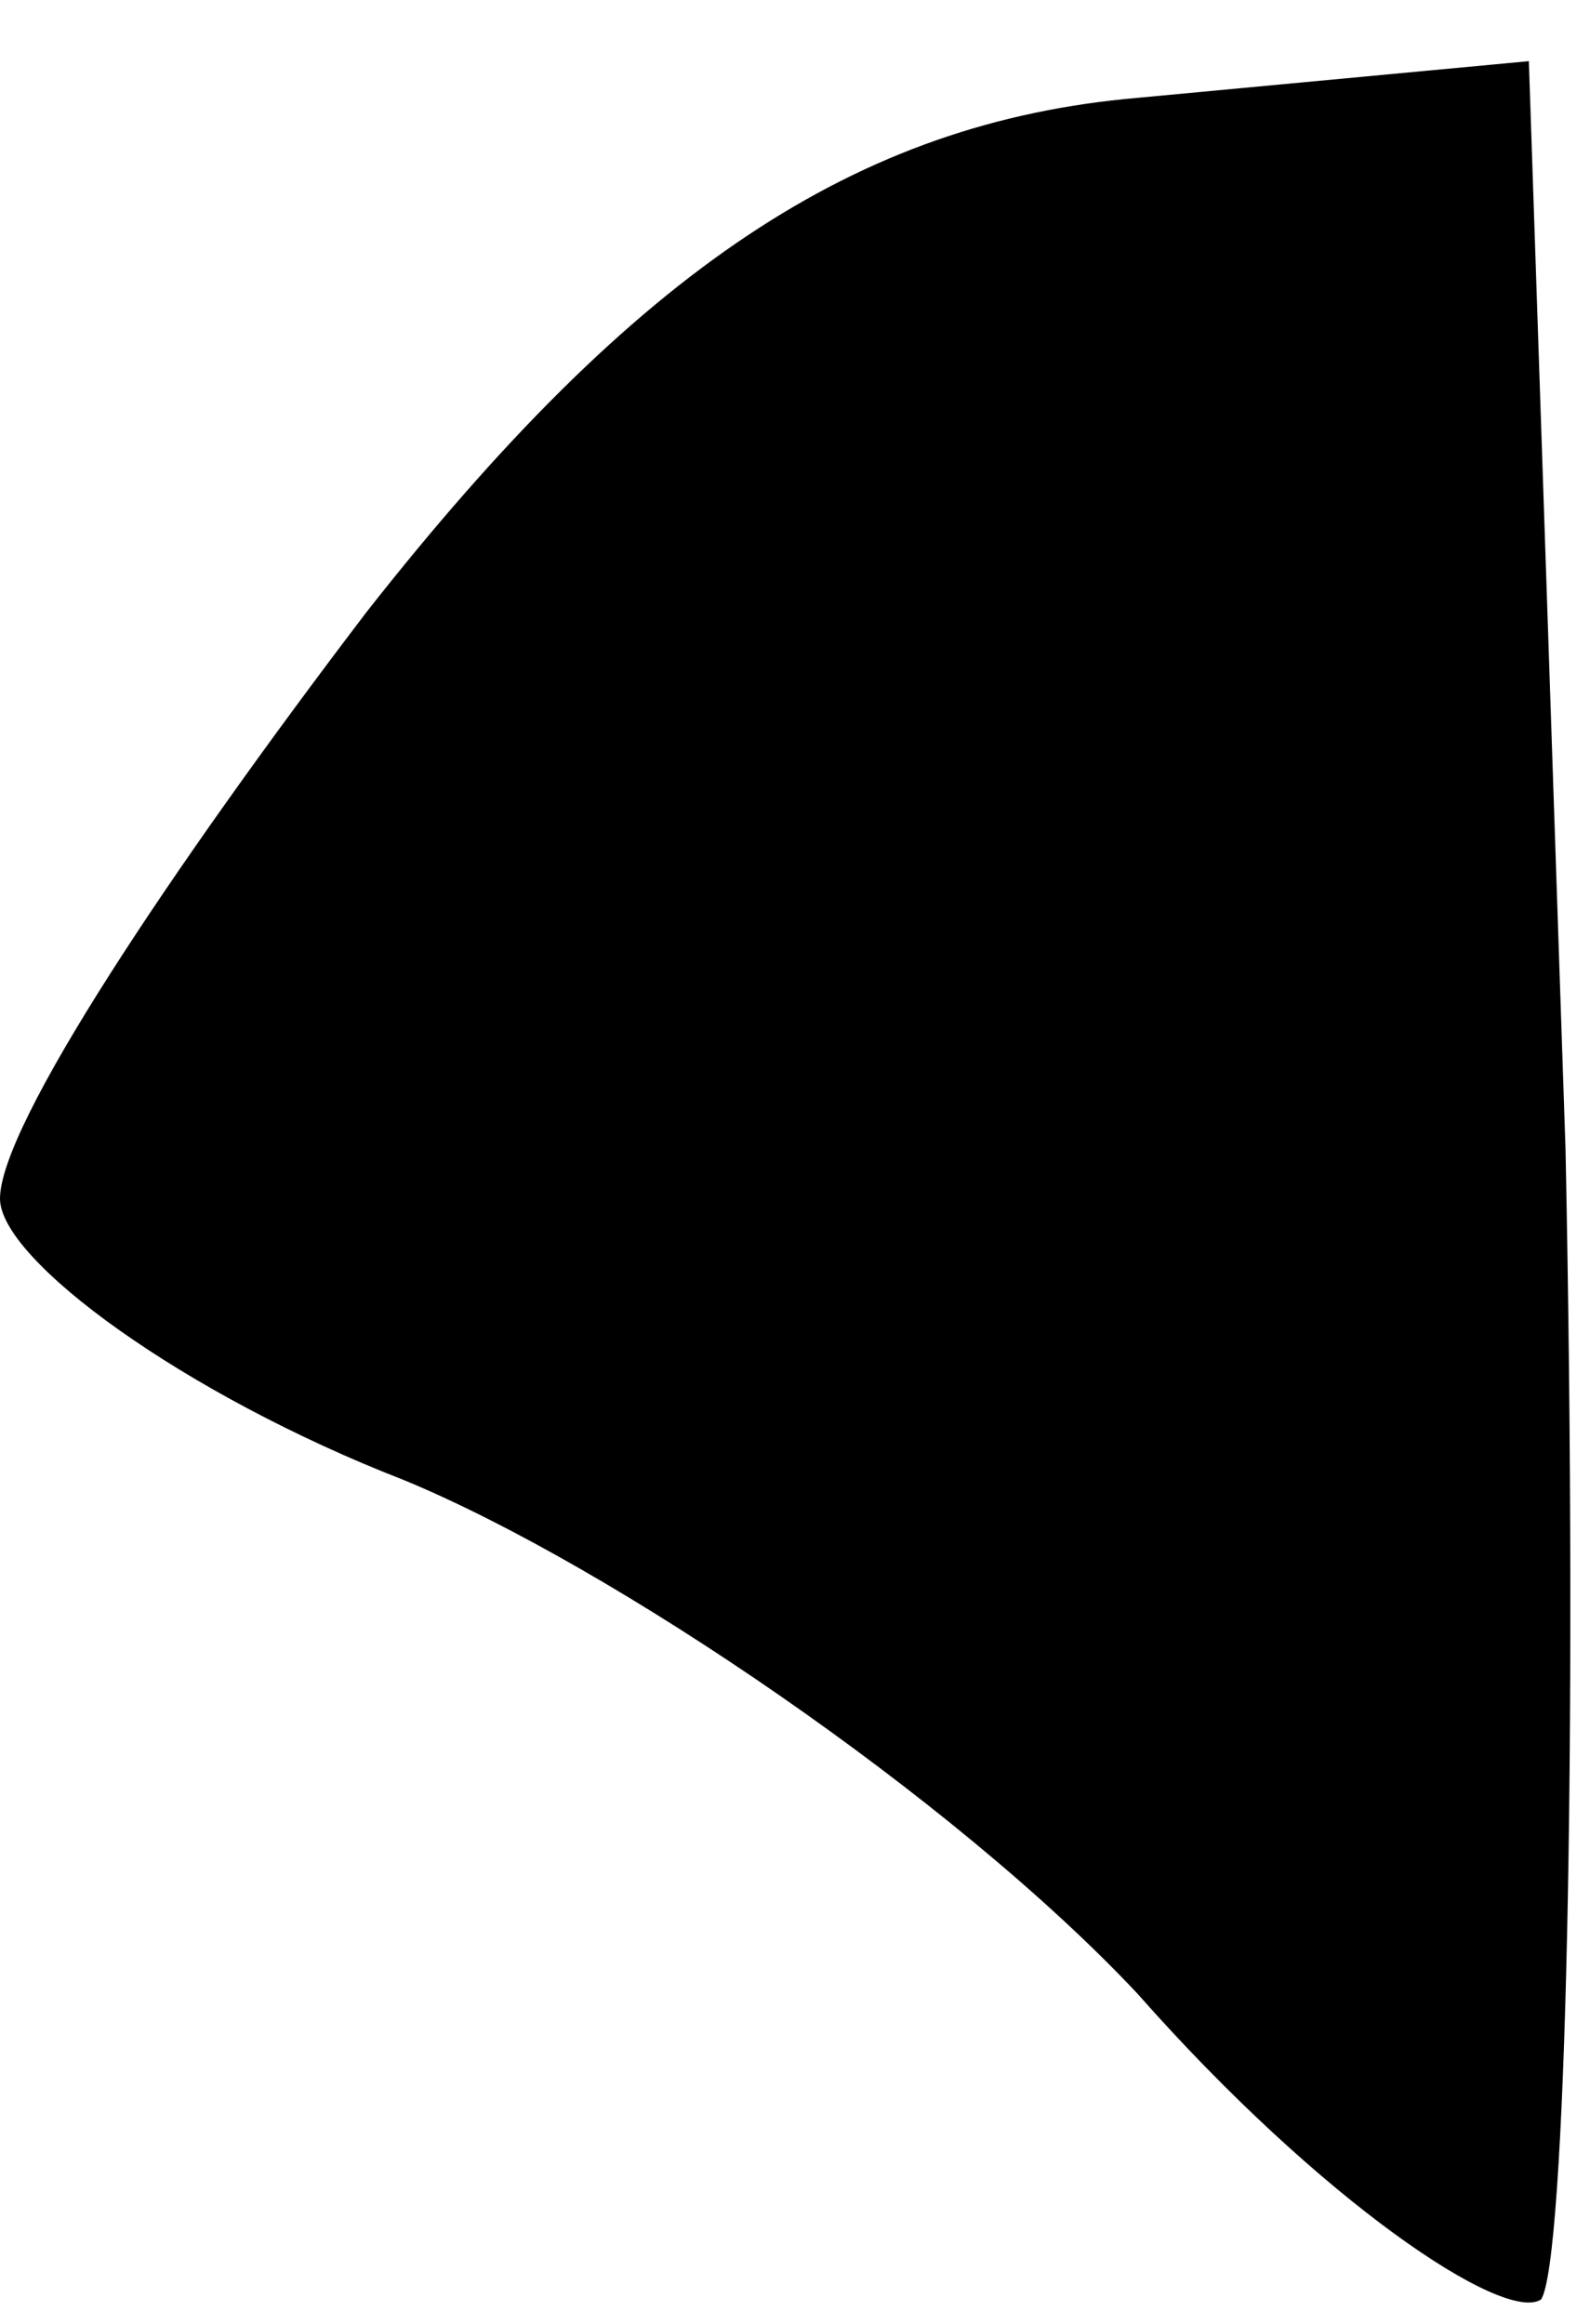 <?xml version="1.0" standalone="no"?>
<!DOCTYPE svg PUBLIC "-//W3C//DTD SVG 20010904//EN"
 "http://www.w3.org/TR/2001/REC-SVG-20010904/DTD/svg10.dtd">
<svg version="1.0" xmlns="http://www.w3.org/2000/svg"
 width="13pt" height="19pt" viewBox="0 0 13 19"
 preserveAspectRatio="xMidYMid meet">
<g transform="translate(0,19) scale(0.1,-0.1)"
fill="#000000" stroke="none">
<path fill="#000000" stroke="none" d="M93 182 c-23 -2 -41 -14 -63 -42 -16
-21 -30 -42 -30 -48 0 -5 15 -16 33 -23 17 -7 45 -26 60 -42 15 -17 30 -27 33
-25 2 3 3 45 2 94 l-3 89 -32 -3z"/>
</g>
</svg>
